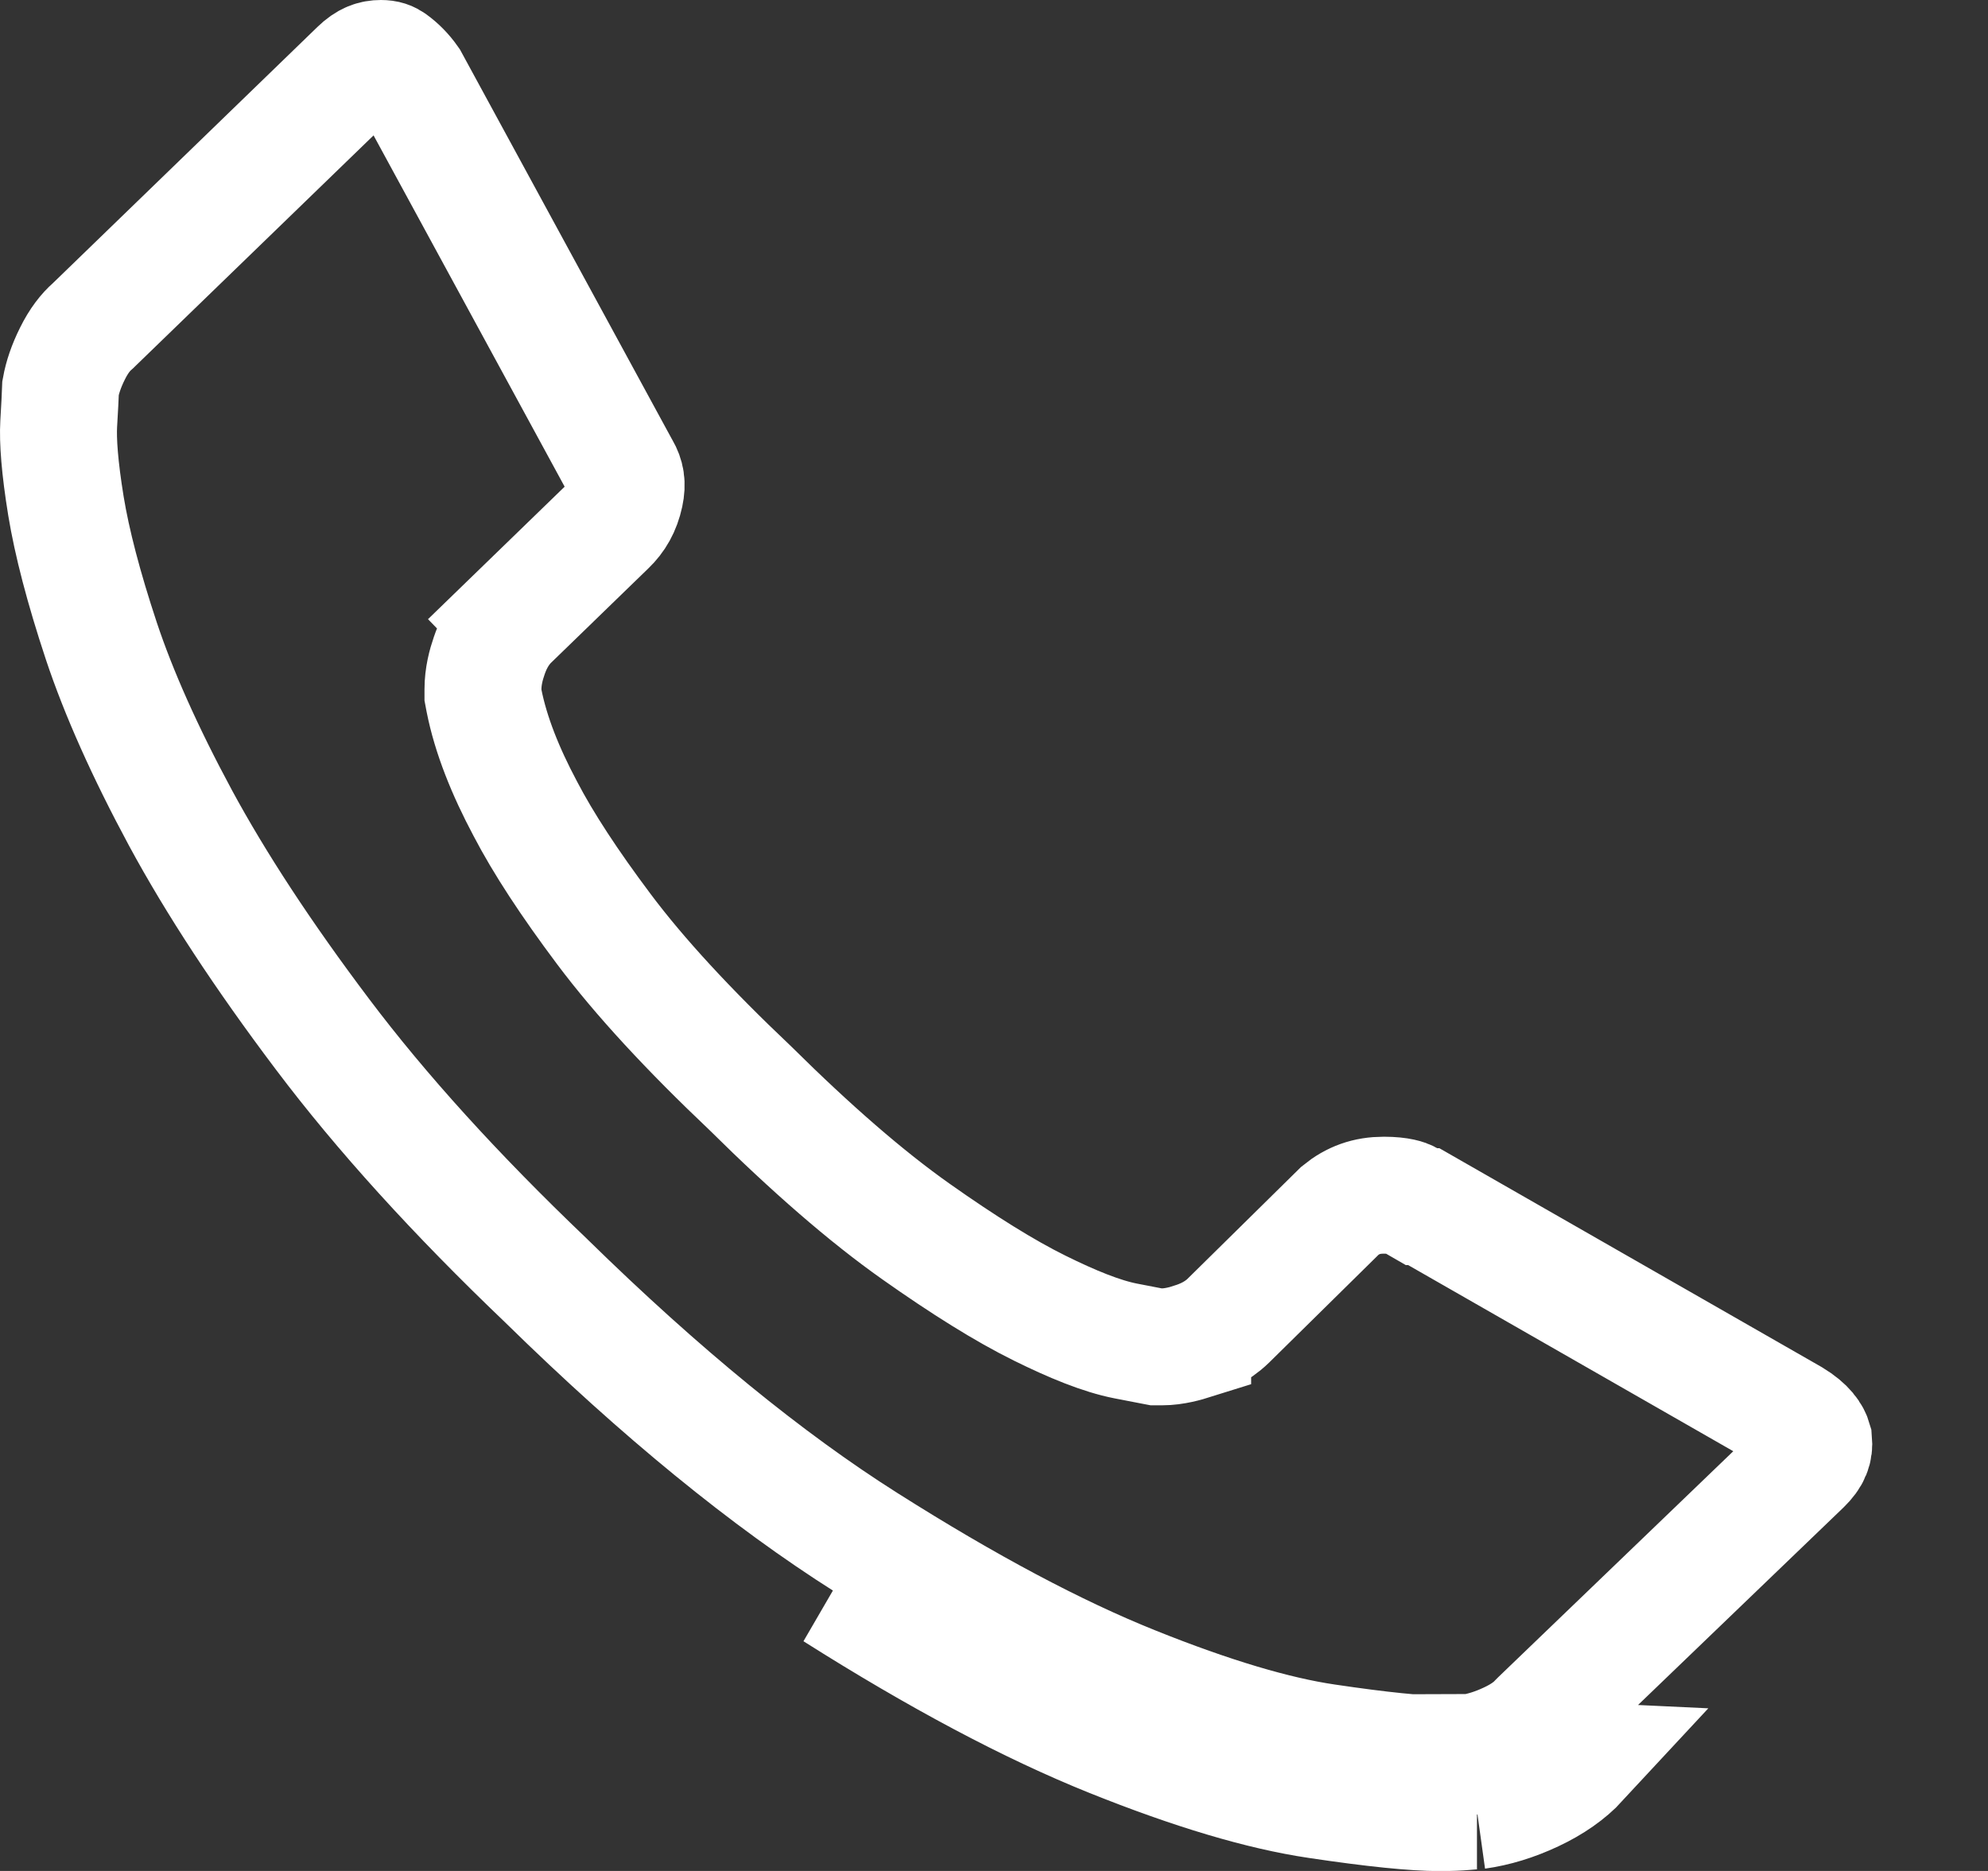 <svg width="17" height="16" viewBox="0 0 17 16" fill="none" xmlns="http://www.w3.org/2000/svg">
<rect x="0" y="0" width="17" height="16" fill="#333333" stroke="none"/>
<path d="M9.503 14.869C10.198 15.148 10.785 15.323 11.265 15.394C11.746 15.466 12.093 15.501 12.308 15.501C12.398 15.501 12.472 15.498 12.528 15.493M9.503 14.869L13.511 15.058C13.41 15.167 13.277 15.26 13.113 15.337C12.949 15.414 12.788 15.463 12.63 15.485M9.503 14.869C8.808 14.59 8.02 14.171 7.138 13.613L9.503 14.869ZM12.528 15.493C12.585 15.488 12.619 15.485 12.63 15.485M12.528 15.493L12.48 14.995L12.48 14.995M12.528 15.493L12.48 14.995M12.63 15.485V14.985C12.616 14.985 12.598 14.985 12.58 14.987M12.63 15.485L12.562 14.989C12.568 14.989 12.574 14.988 12.58 14.987M12.58 14.987C12.678 14.971 12.784 14.939 12.901 14.884L12.901 14.884C13.019 14.829 13.095 14.771 13.145 14.717L13.155 14.707L13.165 14.697L15.418 12.531C15.418 12.531 15.418 12.531 15.418 12.531C15.496 12.455 15.516 12.395 15.509 12.319C15.495 12.27 15.456 12.202 15.326 12.123L12.175 10.319H12.156L12.04 10.252C12.031 10.247 11.976 10.221 11.833 10.221C11.686 10.221 11.568 10.264 11.459 10.353L10.506 11.292L10.503 11.295L10.503 11.295C10.4 11.395 10.278 11.444 10.199 11.469L10.199 11.47C10.148 11.486 10.044 11.518 9.935 11.518H9.887L9.84 11.509L9.628 11.468C9.628 11.468 9.628 11.468 9.628 11.468C9.417 11.427 9.164 11.322 8.891 11.187C8.593 11.04 8.238 10.818 7.833 10.532L7.833 10.532C7.408 10.232 6.936 9.821 6.418 9.308C5.889 8.807 5.467 8.351 5.162 7.943C4.872 7.556 4.646 7.212 4.492 6.916C4.321 6.595 4.197 6.285 4.139 5.992L4.13 5.944V5.895C4.13 5.784 4.157 5.684 4.183 5.609C4.21 5.529 4.262 5.407 4.367 5.306L4.715 5.665L4.367 5.306L5.197 4.501C5.27 4.431 5.32 4.345 5.345 4.229C5.365 4.136 5.352 4.073 5.316 4.011L5.309 3.999L5.309 3.999L3.507 0.686C3.462 0.622 3.411 0.57 3.353 0.528C3.33 0.511 3.304 0.5 3.257 0.5C3.195 0.5 3.136 0.518 3.063 0.589L0.808 2.773L0.799 2.782L0.789 2.791C0.734 2.839 0.675 2.912 0.62 3.023C0.566 3.131 0.534 3.228 0.518 3.316C0.516 3.379 0.51 3.487 0.502 3.625C0.494 3.768 0.51 3.996 0.564 4.328C0.615 4.638 0.714 5.022 0.867 5.483C1.014 5.924 1.238 6.428 1.544 6.996L1.544 6.996C1.846 7.554 2.249 8.17 2.758 8.845C3.258 9.509 3.894 10.211 4.67 10.952L4.675 10.957L4.675 10.957C5.652 11.914 6.562 12.656 7.406 13.19L7.406 13.19C8.271 13.738 9.031 14.141 9.689 14.405L9.689 14.405C10.365 14.677 10.912 14.837 11.339 14.9C11.817 14.971 12.133 15.001 12.308 15.001C12.39 15.001 12.446 14.999 12.48 14.995M12.58 14.987C12.547 14.989 12.512 14.992 12.485 14.995L12.48 14.995" stroke="white"/>
</svg>

